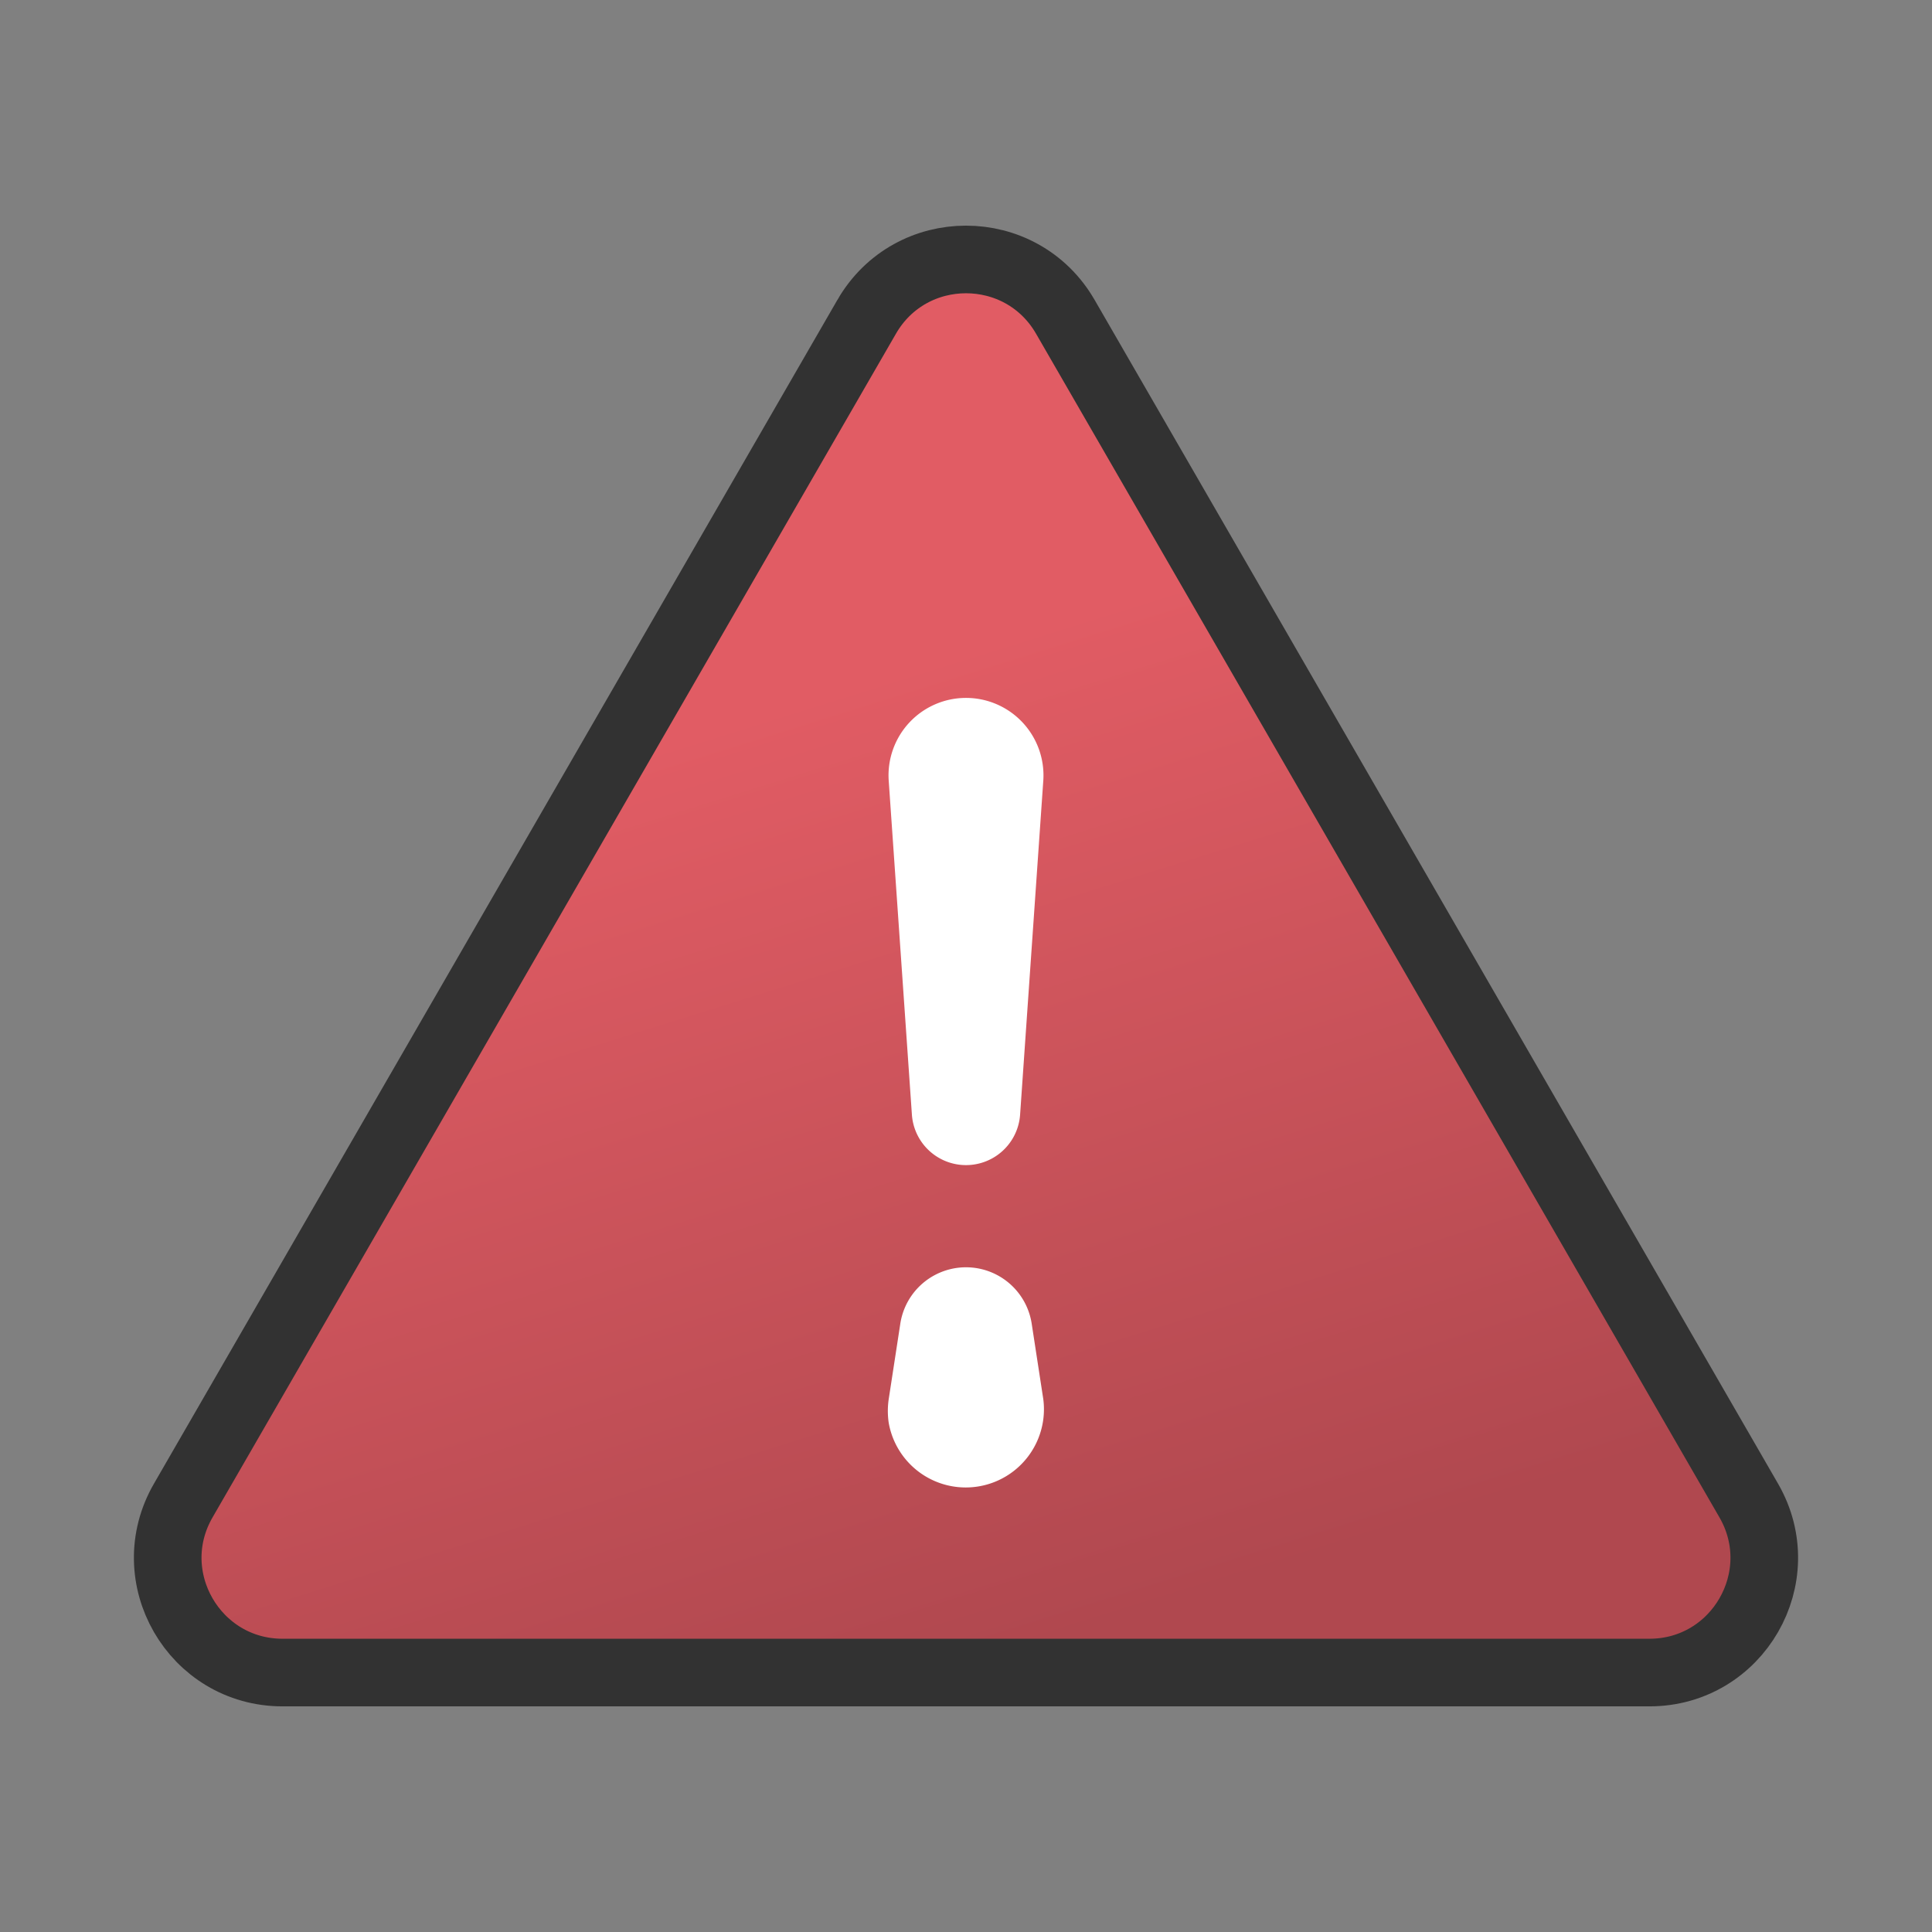 <?xml version="1.0"?>
<svg version="1.1" id="Layer_1" xmlns="http://www.w3.org/2000/svg" x="0" y="0" viewBox="0 0 100 100" xml:space="preserve"><rect x="0" y="0" width="100" height="100" fill="#808080" stroke="none"/><linearGradient id="SVGID_1_" gradientUnits="userSpaceOnUse" x1="36.618" y1="37.807" x2="51.618" y2="85.807"><stop offset="0" stop-color="#e15c64"/><stop offset="1" stop-color="#b0484f"/></linearGradient><path d="M44.859 16.397L9.485 77.667c-2.285 3.957.571 8.904 5.141 8.904h70.748c4.57 0 7.425-4.947 5.141-8.904l-35.374-61.27c-2.285-3.957-7.997-3.957-10.282 0z" fill="url(#SVGID_1_)" stroke="#323232" stroke-width="3.5" stroke-miterlimit="10"/><g><path d="M53.4 68.511l.6 3.906a4.048 4.048 0 0 1-8 1.23 4.183 4.183 0 0 1 0-1.229l.6-3.906a3.44 3.44 0 0 1 6.8-.001z" fill="#fff"/></g><g><path d="M54 40.417l-1.2 17.28a2.807 2.807 0 0 1-5.6 0L46 40.417a4.01 4.01 0 1 1 8 0z" fill="#fff"/></g></svg>